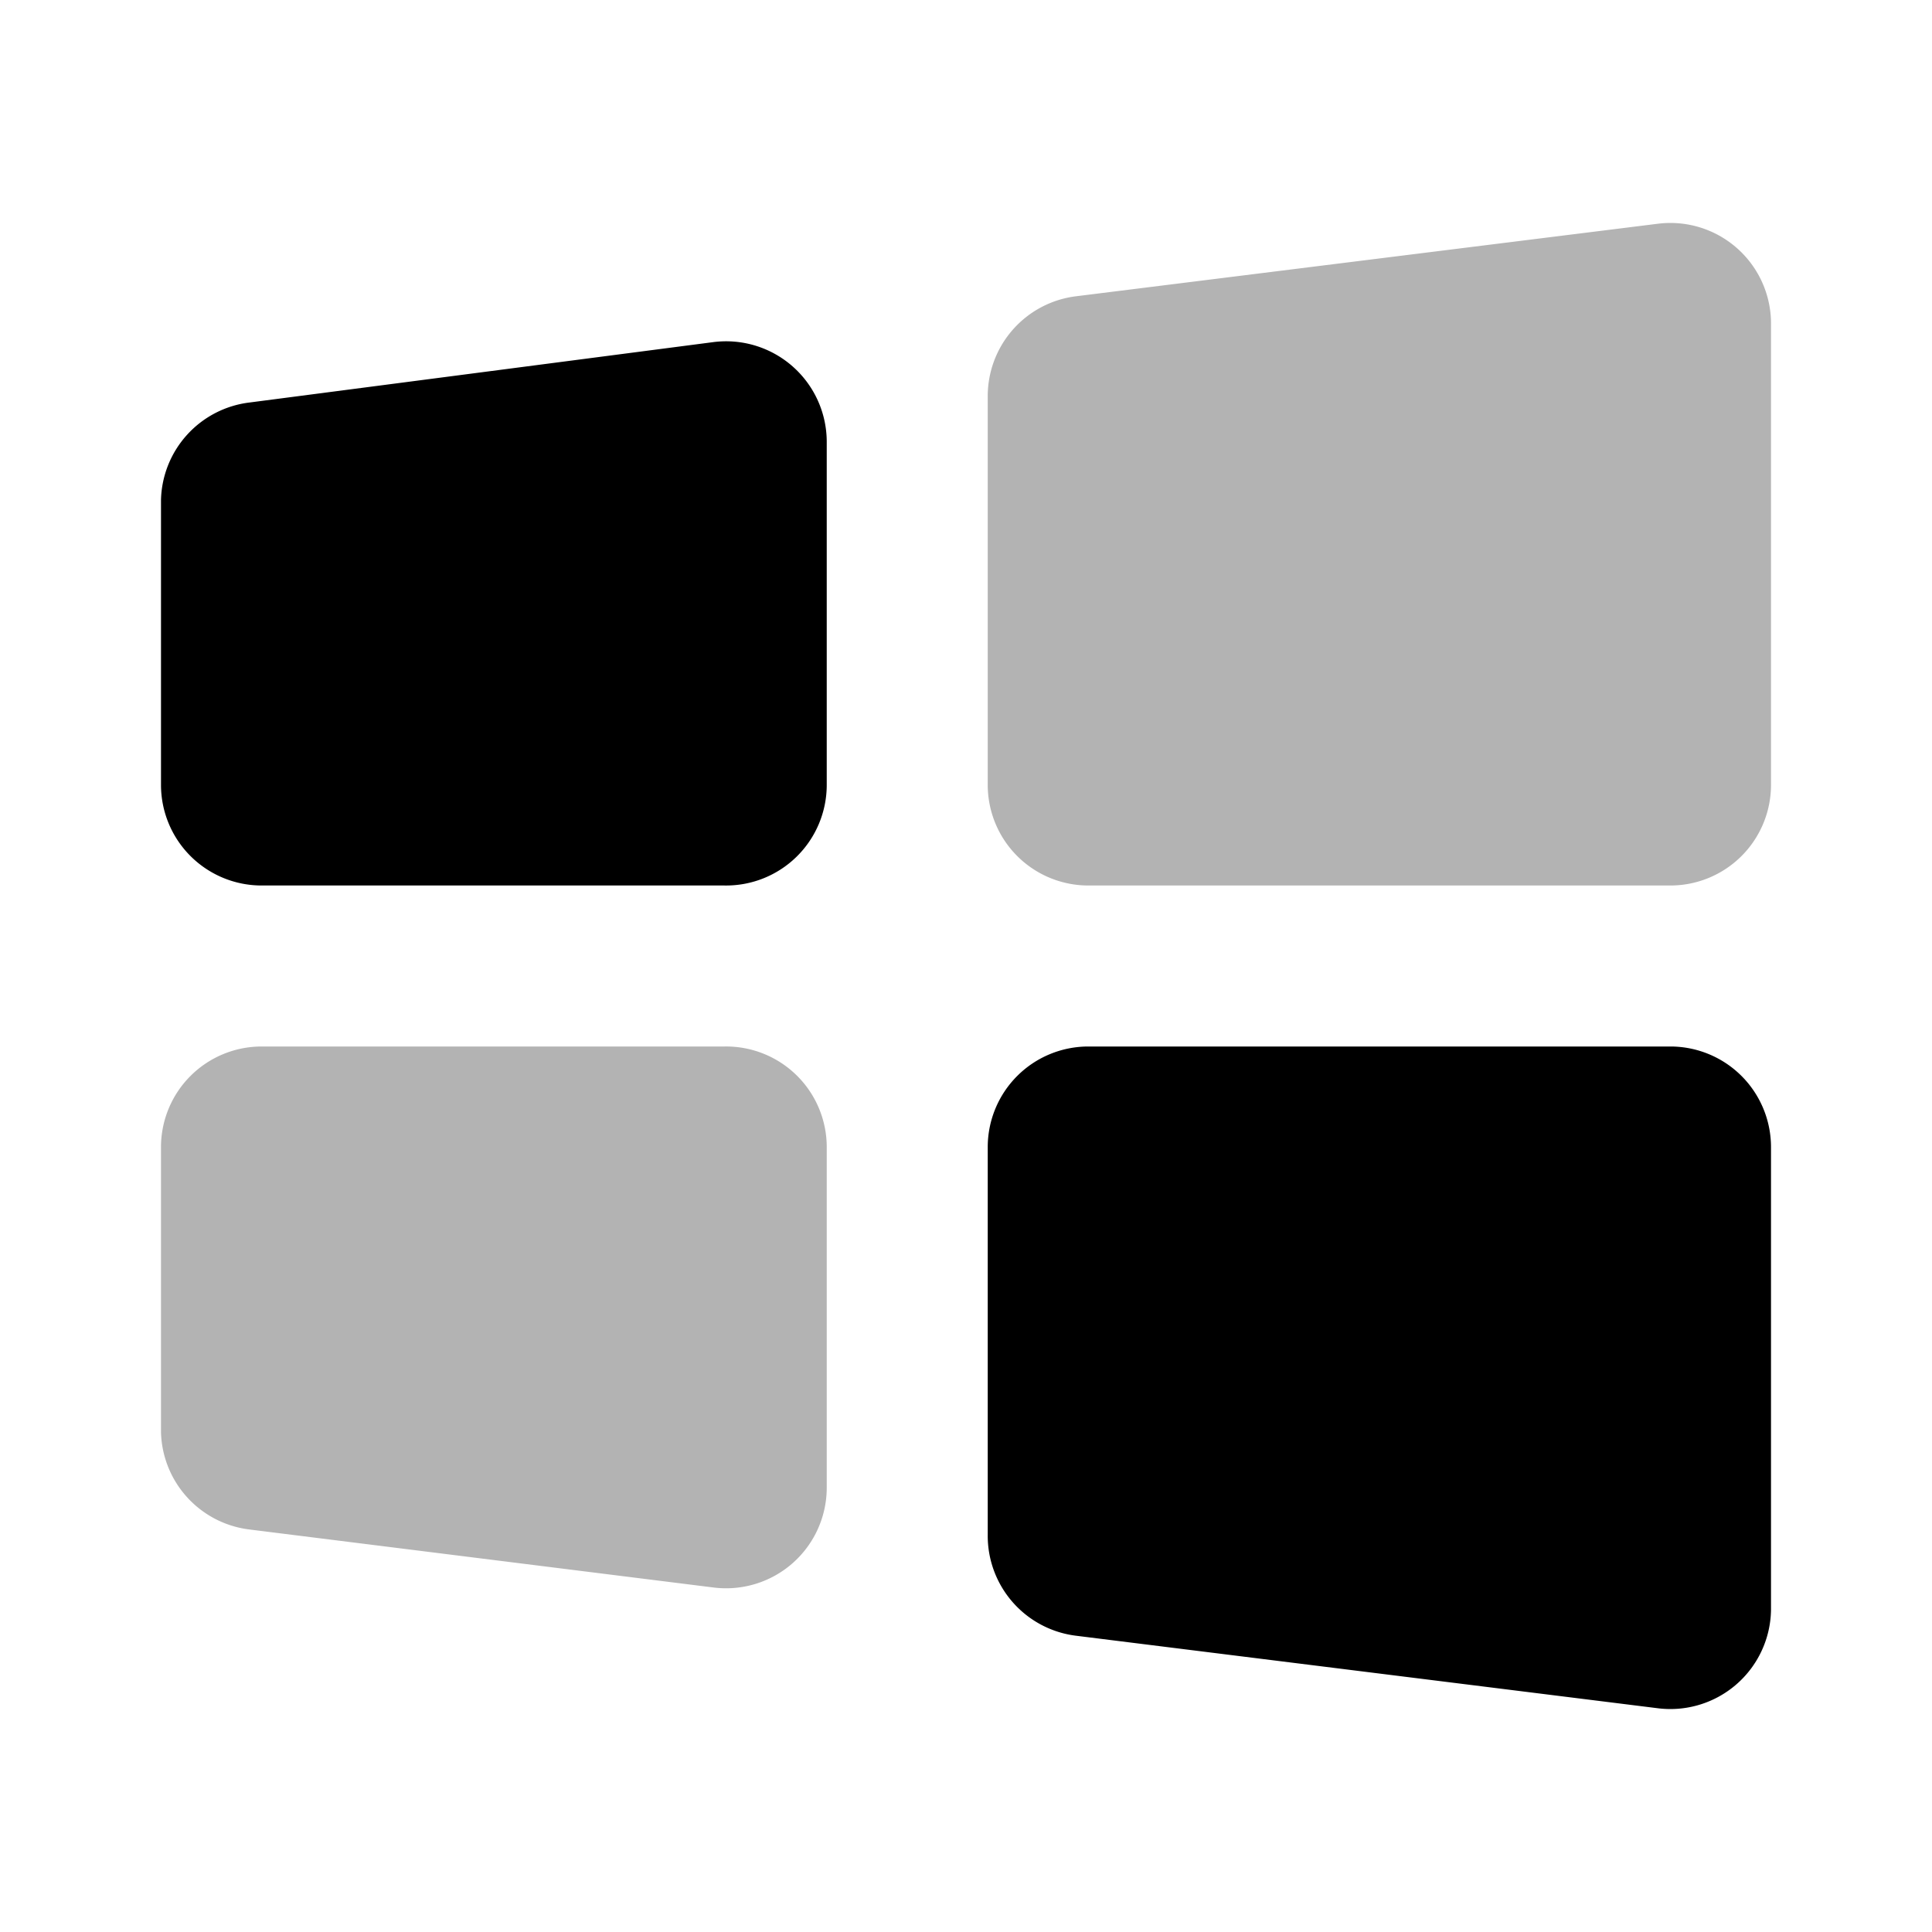 <svg xmlns="http://www.w3.org/2000/svg" viewBox="0 0 24 24"><defs><style>.cls-1{opacity:0.3;}</style></defs><g id="software"><g id="microsoft"><g class="cls-1"><path d="M13.37,3.68l7.22-.9A1.25,1.25,0,0,1,22,4V9.75A1.25,1.25,0,0,1,20.75,11H13.52a1.25,1.25,0,0,1-1.25-1.25V4.92A1.25,1.25,0,0,1,13.37,3.68Z"/></g><path d="M10.27,9.75V5.49A1.25,1.25,0,0,0,8.86,4.25L3.1,5A1.25,1.25,0,0,0,2,6.21V9.75A1.25,1.25,0,0,0,3.25,11H9A1.25,1.25,0,0,0,10.27,9.75Z"/><path d="M12.27,14.25v4.82a1.25,1.25,0,0,0,1.1,1.25l7.22.9A1.25,1.25,0,0,0,22,20V14.25A1.25,1.25,0,0,0,20.75,13H13.52A1.25,1.25,0,0,0,12.27,14.25Z"/><g class="cls-1"><path d="M9,13H3.25A1.25,1.25,0,0,0,2,14.25v3.54A1.25,1.25,0,0,0,3.1,19l5.76.72a1.25,1.25,0,0,0,1.41-1.24V14.25A1.25,1.25,0,0,0,9,13Z"/></g></g></g></svg>